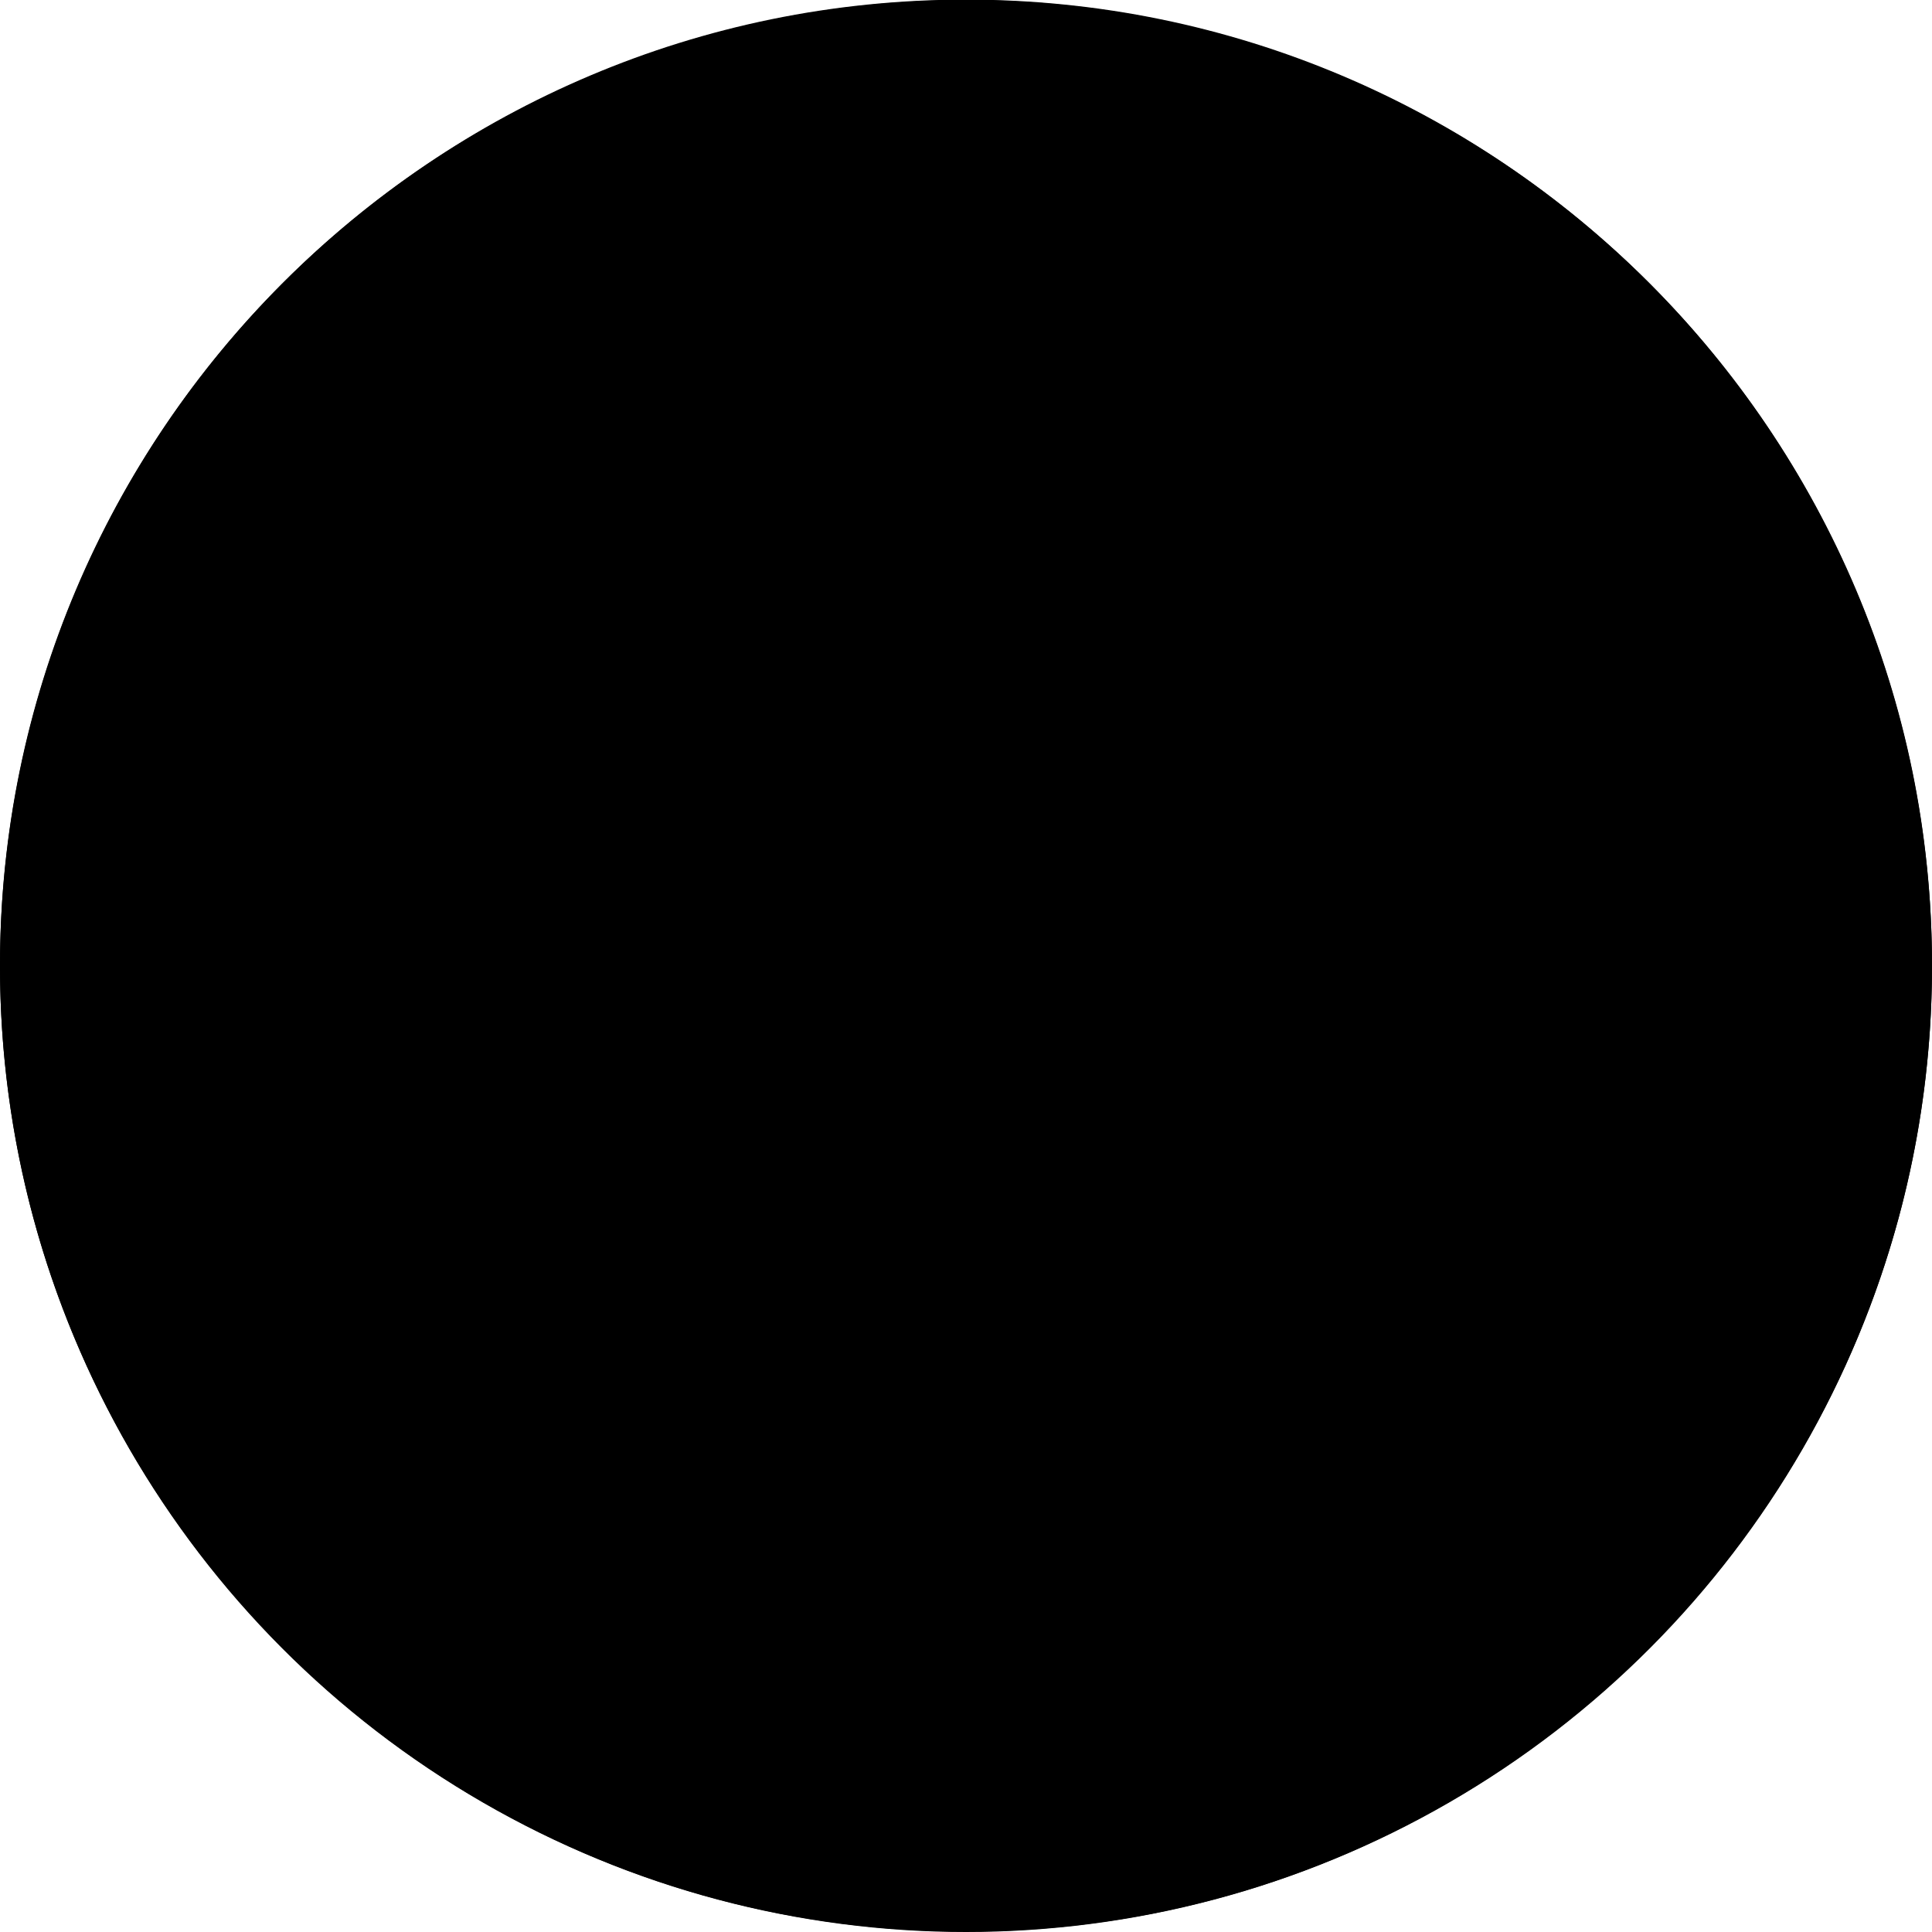 <svg class="ui-button circle-button create-button add-list-button" width="100%" height="100%" viewBox="0 0 125 125" style="fill-rule:evenodd;clip-rule:evenodd;stroke-linejoin:round;stroke-miterlimit:2;">
    <circle class="interior-background" cx="62.5" cy="62.5" r="62.5"/>
    <path d="M50.127,74.902l0,8.334l41.54,-0l-0,-8.334l-41.54,0Z" />
    <path d="M50.127,74.902l0,8.334l41.54,-0l-0,-8.334l-41.54,0Z" />
    <path d="M33.333,74.902l0,8.334l8.455,-0l-0,-8.334l-8.455,0Z" />
    <path d="M33.333,74.902l0,8.334l8.455,-0l-0,-8.334l-8.455,0Zm0.121,4.167l4.107,4.106l4.106,-4.106l-4.106,-4.106l-4.107,4.106Z" />
    <path d="M50.127,58.309l0,8.333l41.54,0l-0,-8.333l-41.54,-0Z"/>
    <path d="M50.127,58.309l0,8.333l41.54,0l-0,-8.333l-41.54,-0Z" />
    <path d="M33.333,58.309l0,8.333l8.455,0l-0,-8.333l-8.455,-0Z" />
    <path d="M33.333,58.309l0,8.333l8.455,0l-0,-8.333l-8.455,-0Zm0.121,4.166l4.107,4.107l4.106,-4.107l-4.106,-4.106l-4.107,4.106Z" />
    <path d="M50.127,41.5l0,8.333l41.54,0l-0,-8.333l-41.54,-0Z" />
    <path d="M50.127,41.5l0,8.333l41.54,0l-0,-8.333l-41.54,-0Z" />
    <path d="M33.333,41.5l0,8.333l8.455,0l-0,-8.333l-8.455,-0Z" />
    <path d="M33.333,41.5l0,8.333l8.455,0l-0,-8.333l-8.455,-0Zm0.121,4.167l4.107,4.106l4.106,-4.106l-4.106,-4.106l-4.107,4.106Z" />
    <path d="M62.5,-0.025c34.495,0 62.5,28.006 62.5,62.5c0,34.495 -28.005,62.5 -62.5,62.5c-34.495,0 -62.5,-28.005 -62.5,-62.5c0,-34.494 28.005,-62.5 62.5,-62.5Zm0,16.667c25.296,0 45.833,20.537 45.833,45.833c0,25.297 -20.537,45.834 -45.833,45.834c-25.296,-0 -45.833,-20.537 -45.833,-45.834c-0,-25.296 20.537,-45.833 45.833,-45.833Z" />
</svg>